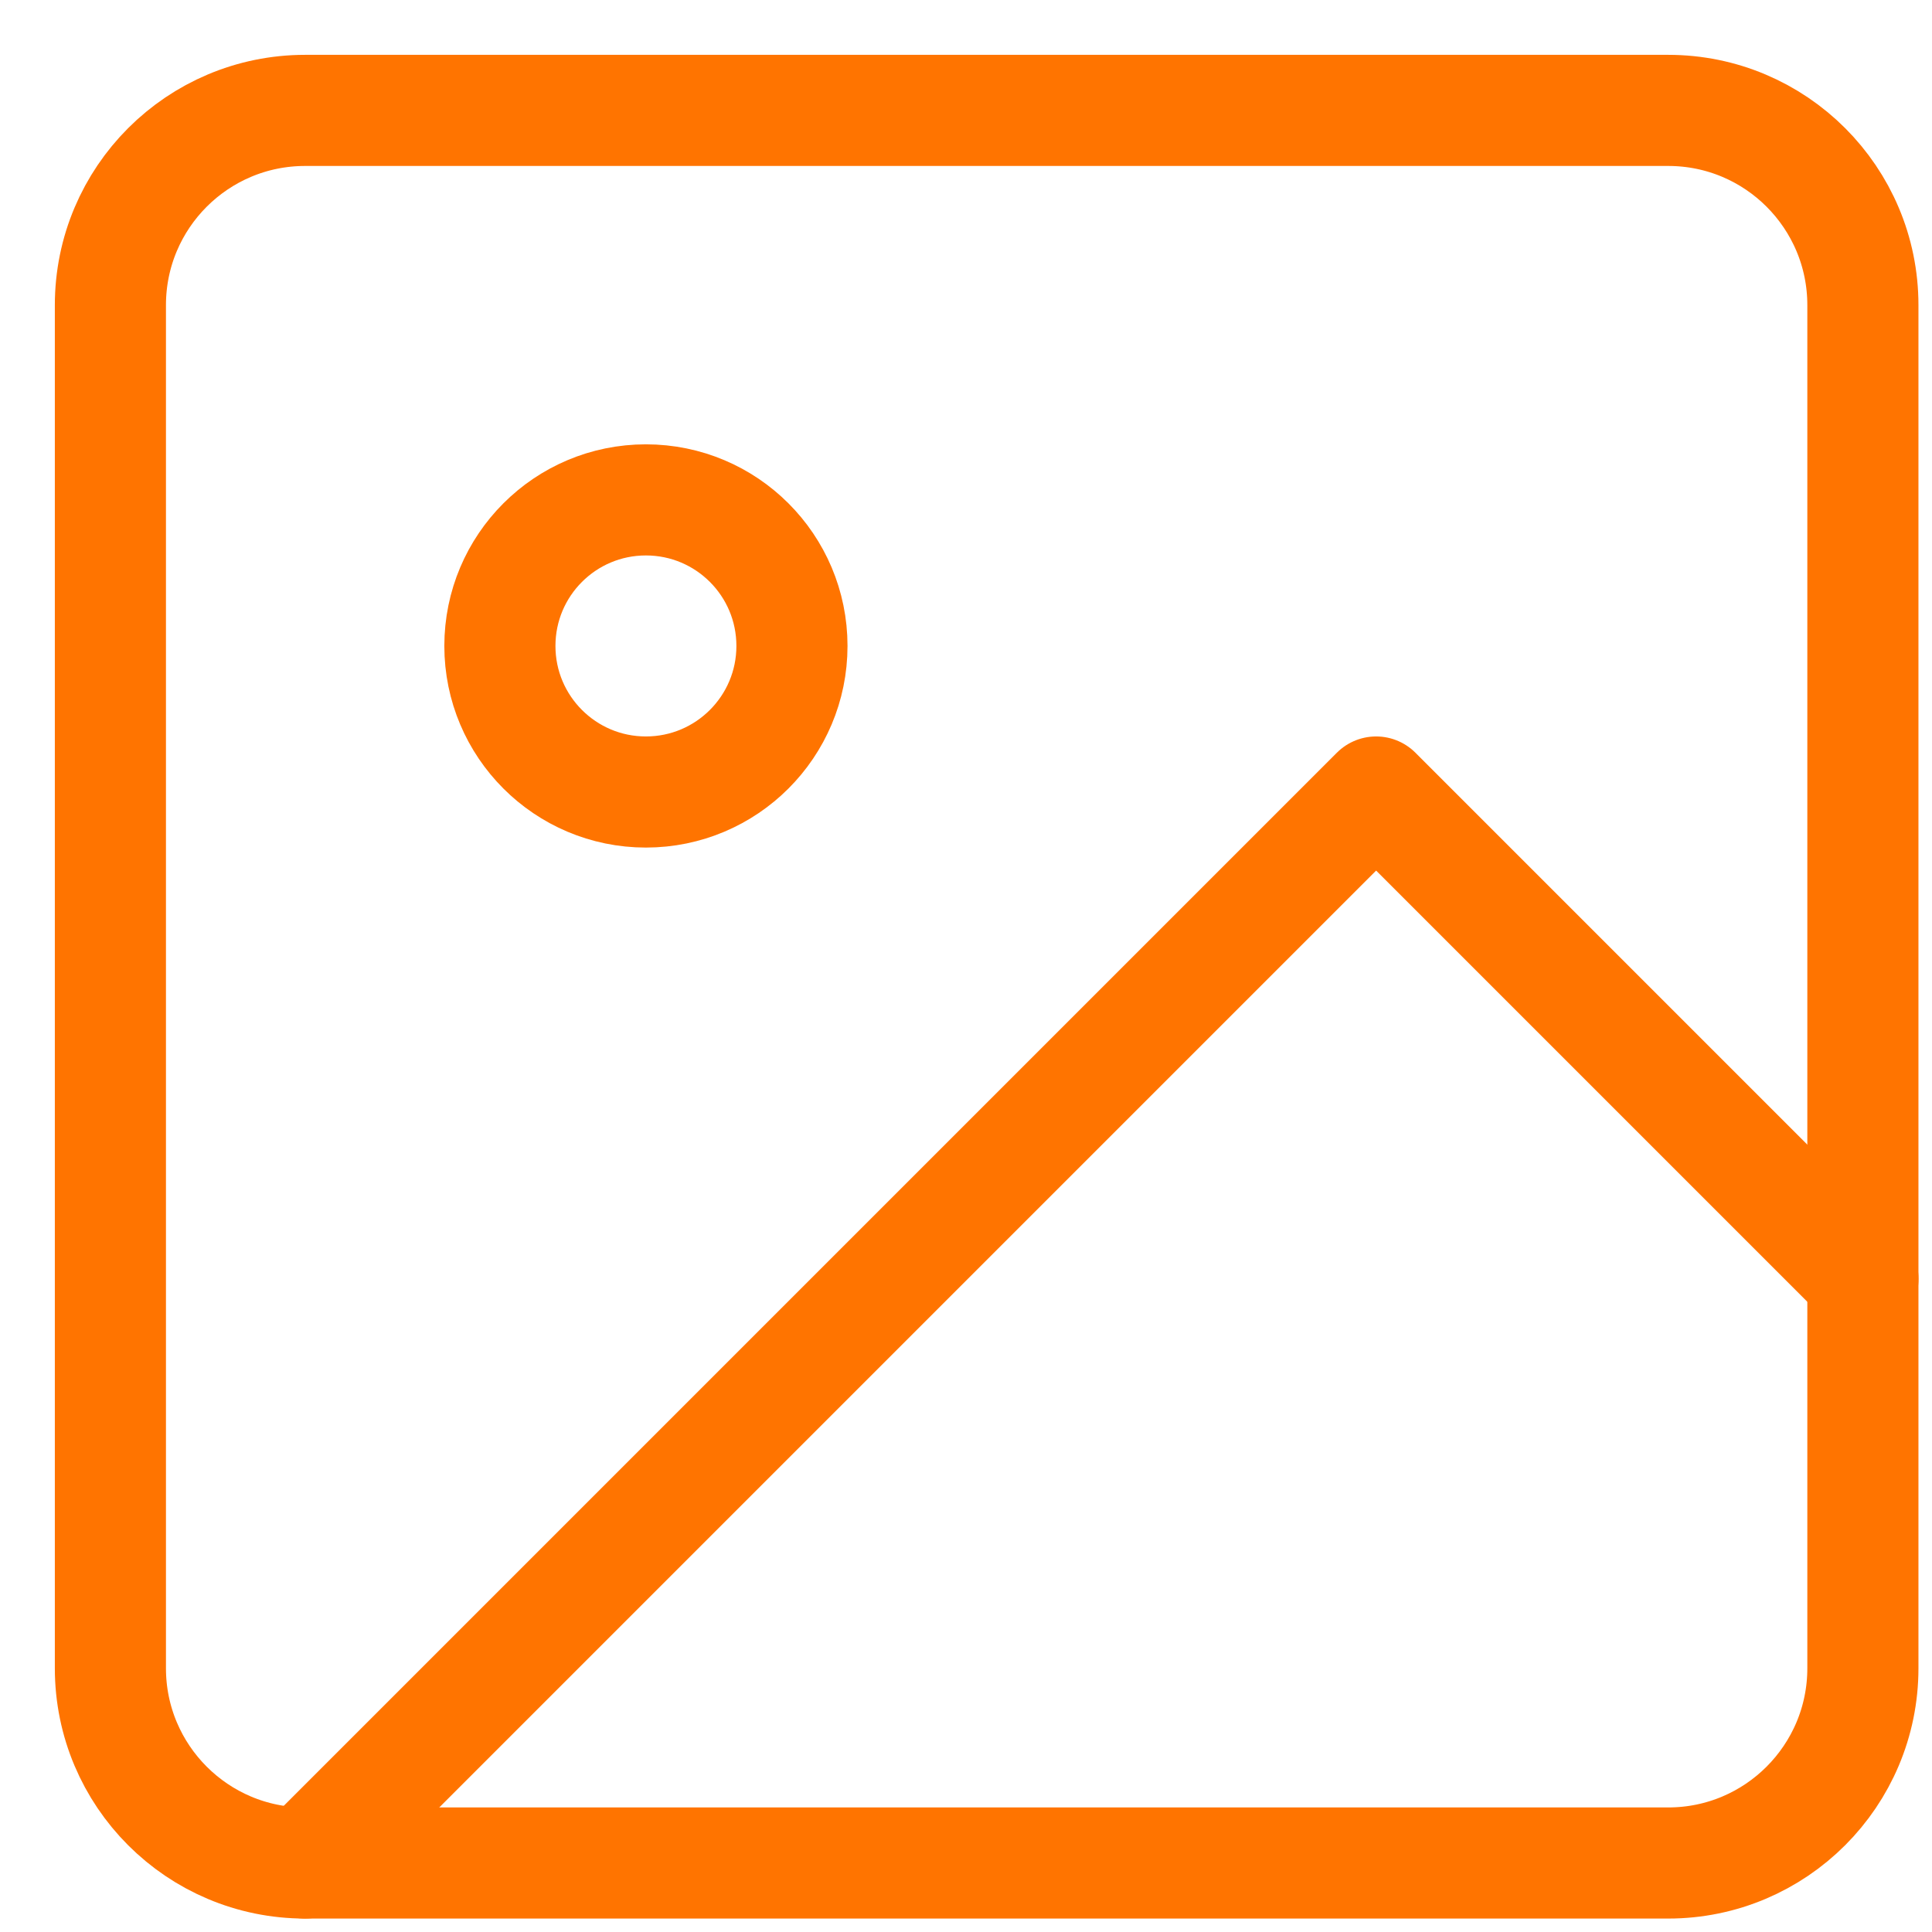 <svg width="35" height="35" viewBox="0 0 35 35" fill="none" xmlns="http://www.w3.org/2000/svg">
<path d="M30.221 2H5.528C3.579 2 2 3.579 2 5.528V30.222C2 32.17 3.579 33.75 5.528 33.75H30.221C32.169 33.75 33.748 32.17 33.748 30.222V5.528C33.748 3.579 32.169 2 30.221 2Z" stroke="#FF7400" stroke-width="2.013" stroke-linecap="round" stroke-linejoin="round"/>
<path d="M11.701 14.348C13.163 14.348 14.347 13.163 14.347 11.702C14.347 10.24 13.163 9.056 11.701 9.056C10.24 9.056 9.056 10.24 9.056 11.702C9.056 13.163 10.24 14.348 11.701 14.348Z" stroke="#FF7400" stroke-width="2.013" stroke-linecap="round" stroke-linejoin="round"/>
<path d="M33.749 23.167L24.93 14.348L5.528 33.75" stroke="#FF7400" stroke-width="2.013" stroke-linecap="round" stroke-linejoin="round"/>
</svg>
